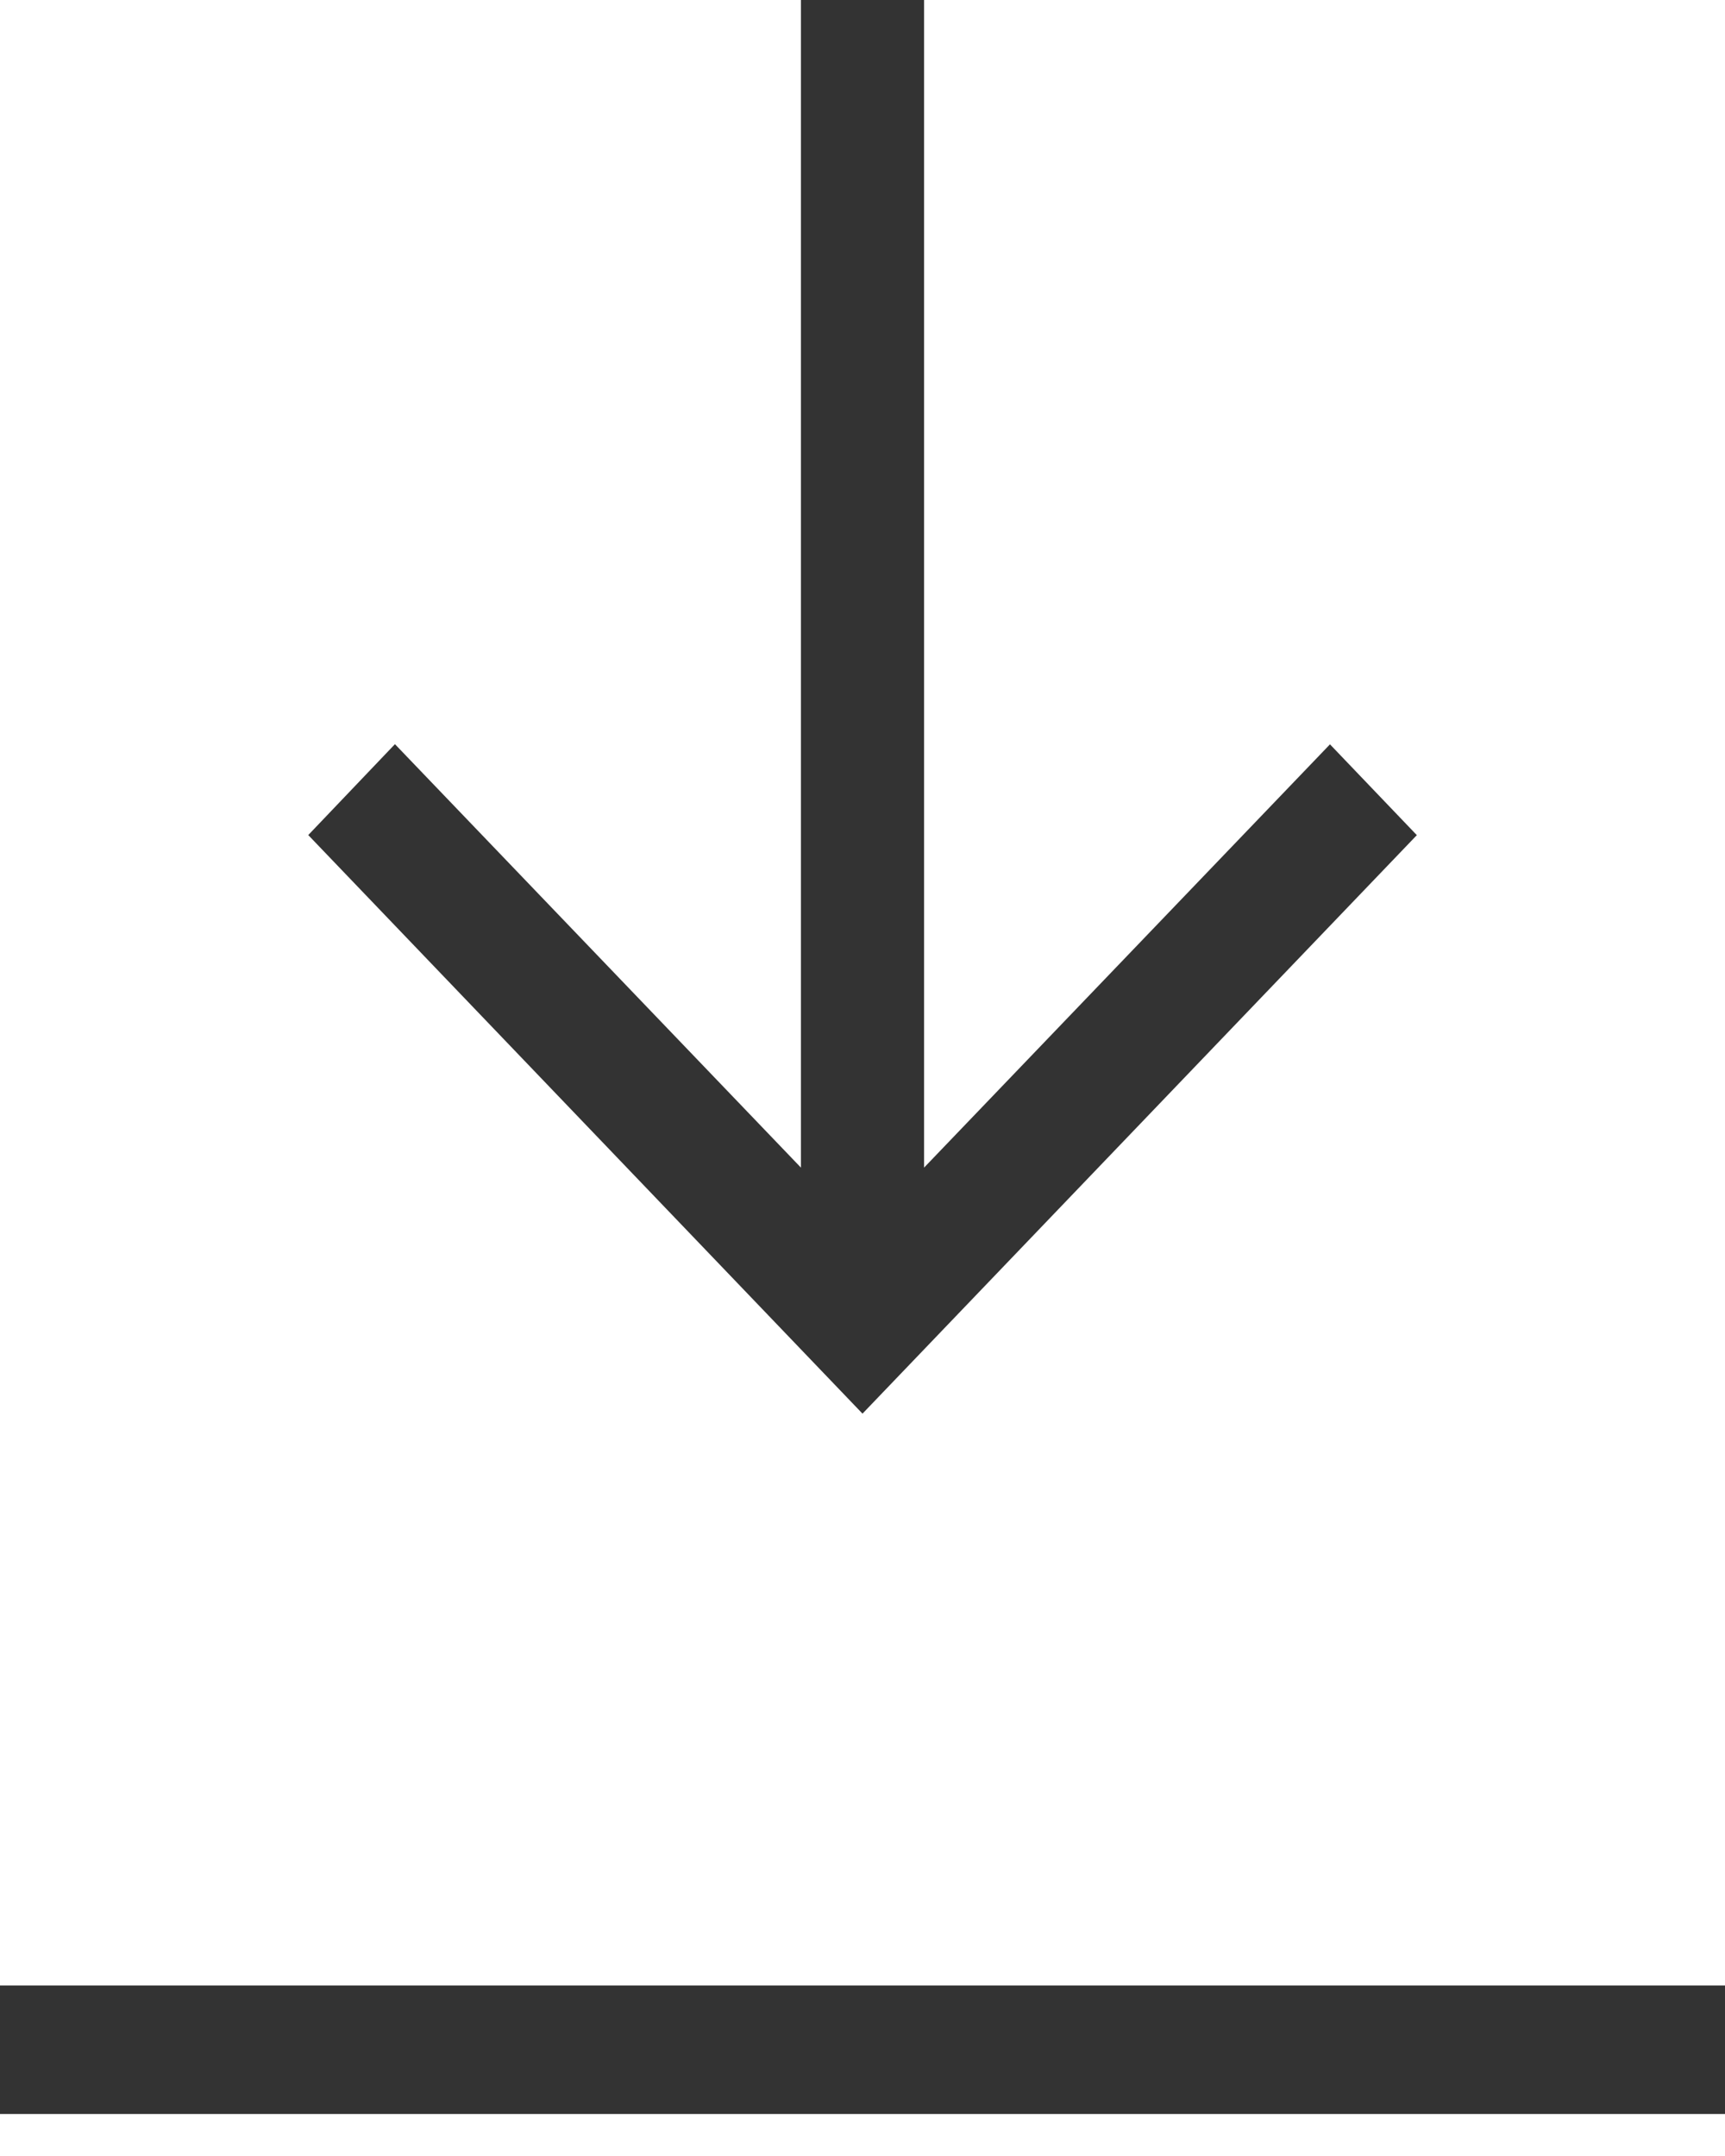 <svg width="20" height="25" viewBox="0 0 20 25" fill="none" xmlns="http://www.w3.org/2000/svg">
<path d="M16.427 9.684L15.42 8.631L10.714 13.539V0H9.286V13.539L4.579 8.629L3.574 9.683L10 16.392L16.427 9.684Z" fill="#333333"/>
<path d="M0 23.023H20V24.513H0V23.023Z" fill="#333333"/>
</svg>
